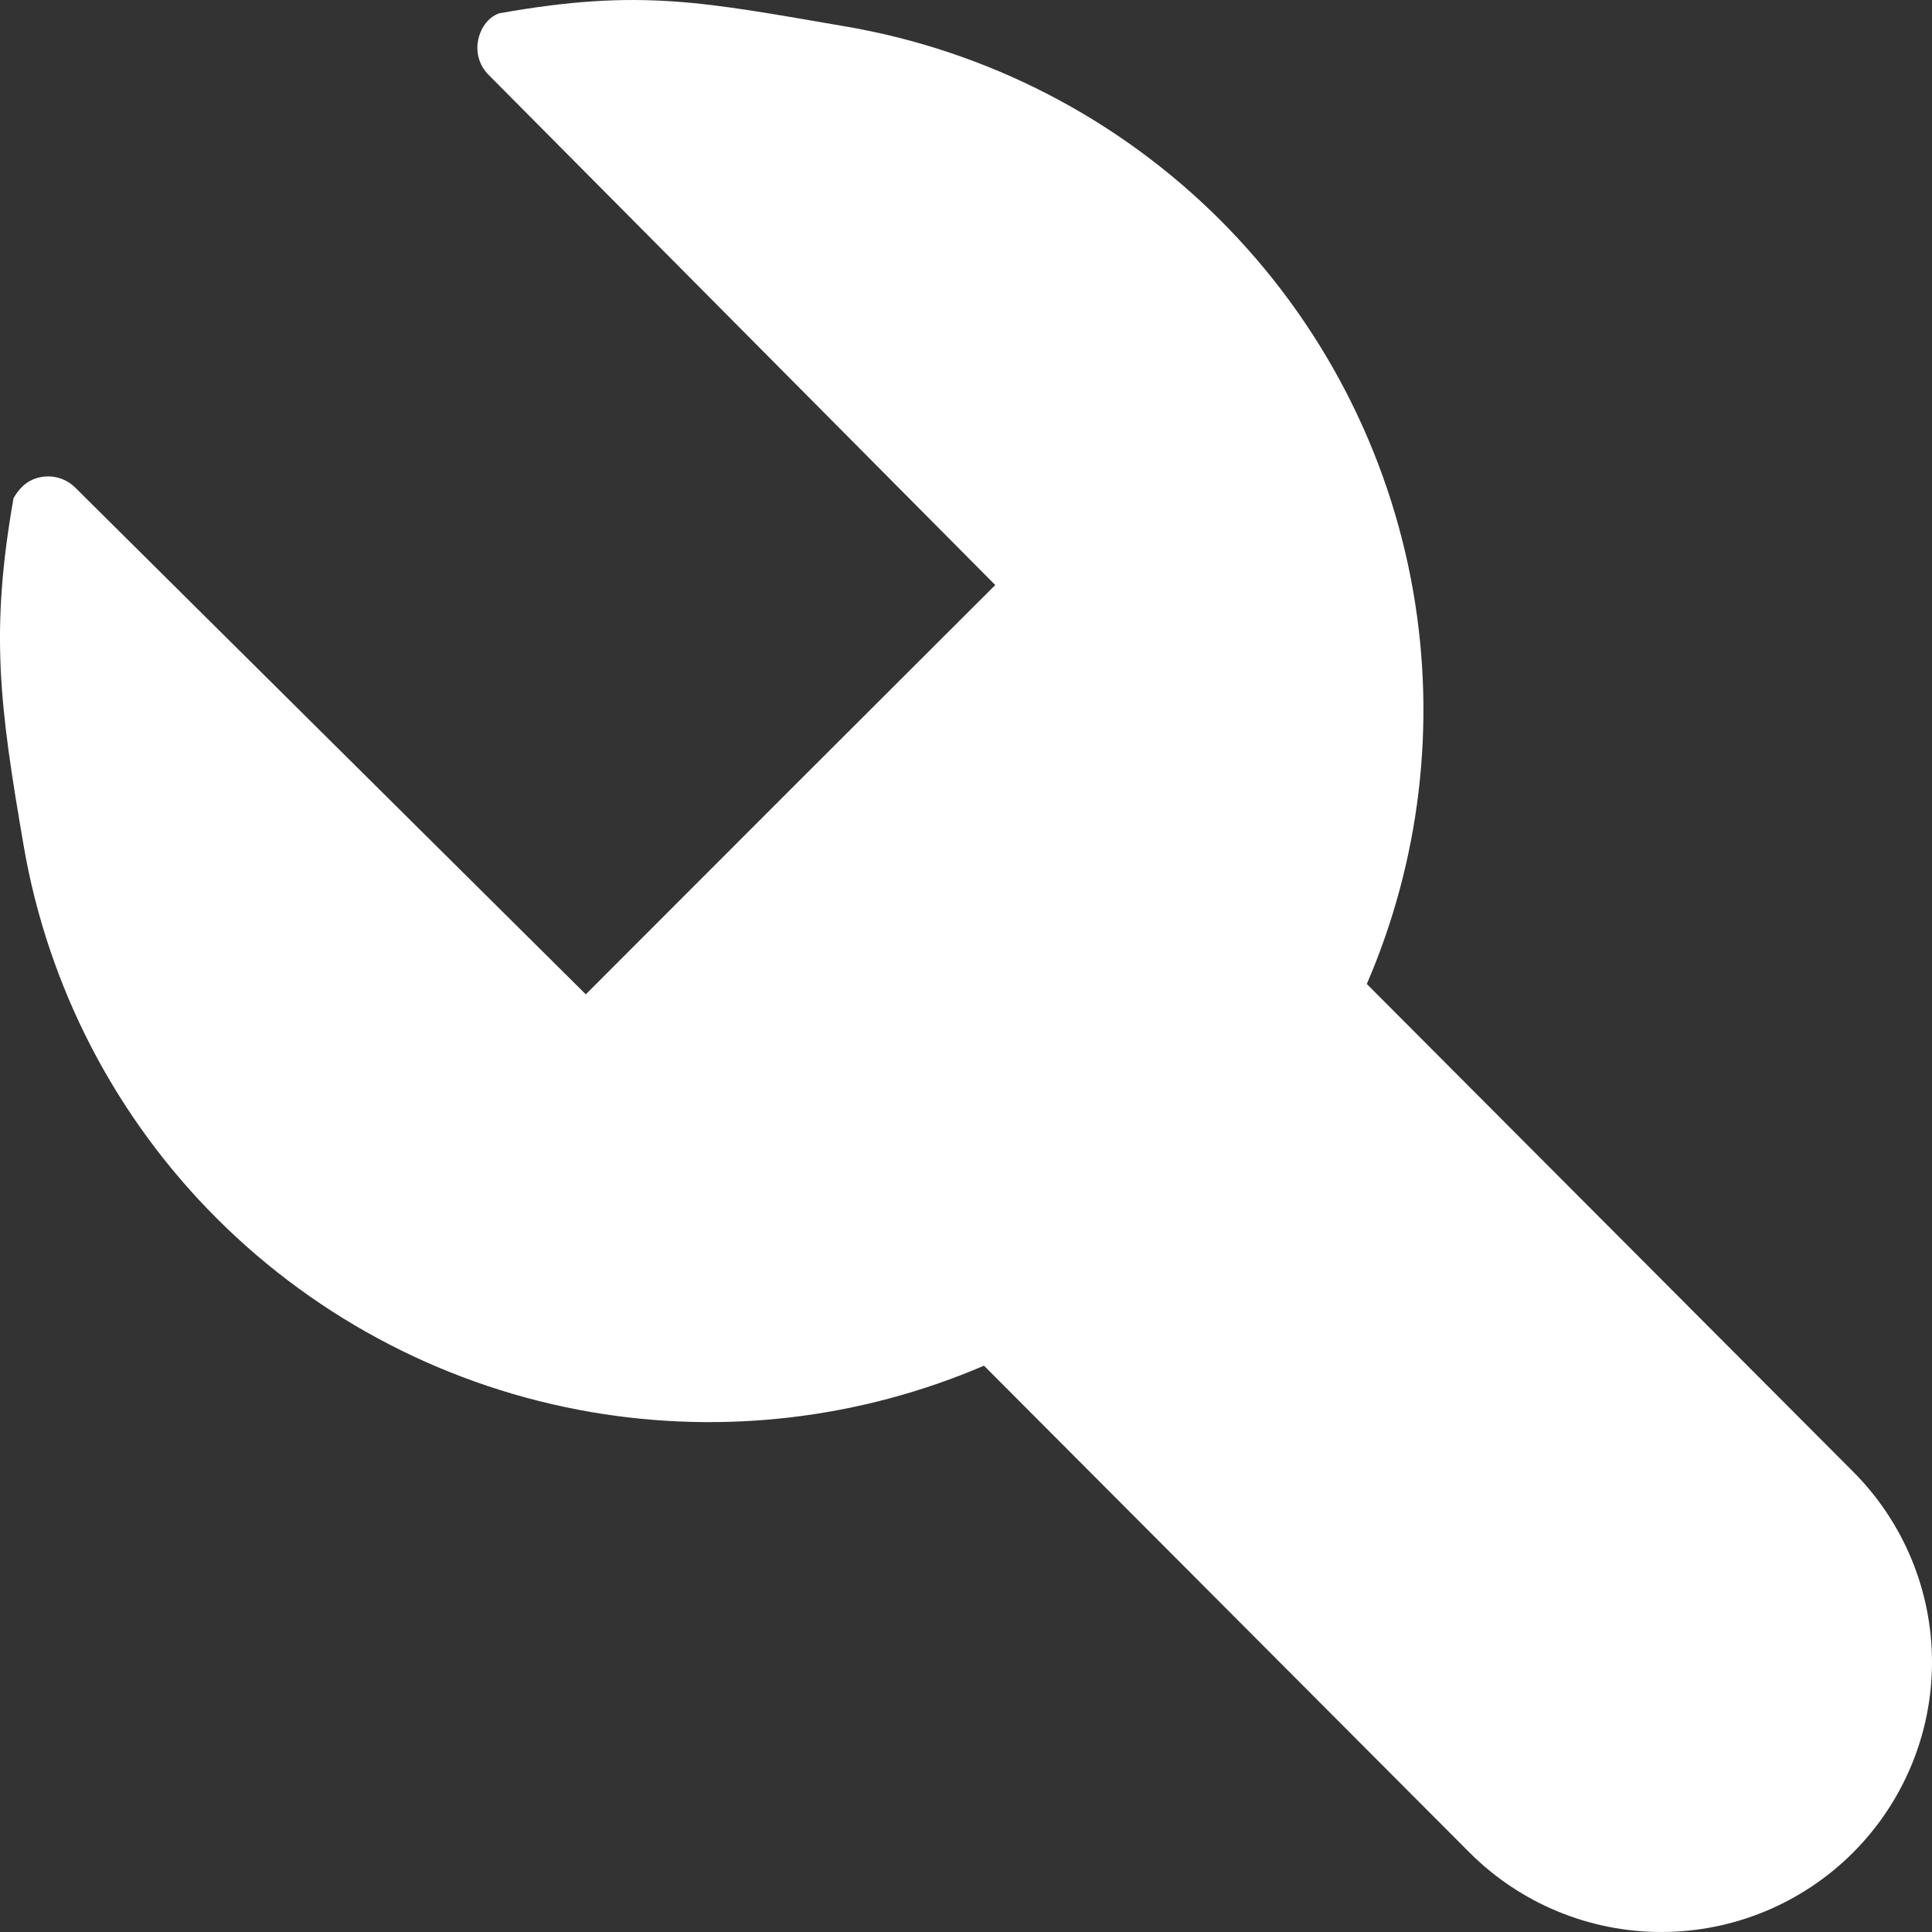 <?xml version="1.0" encoding="UTF-8"?>
<svg width="48px" height="48px" viewBox="0 0 48 48" version="1.1" xmlns="http://www.w3.org/2000/svg" xmlns:xlink="http://www.w3.org/1999/xlink">
    <rect x="0" y="0" width="48" height="48" fill="#333333" stroke="none"/>
    <title>Maintenance</title>
    <g id="New-Property-Menu" stroke="none" stroke-width="1" fill="none" fill-rule="evenodd">
        <g id="Pre-defined-Topic-Icons" transform="translate(-70, -91)" fill="#FFFFFF" fill-rule="nonzero">
            <g id="Maintenance" transform="translate(70, 91)">
                <path d="M21.007,0.657 C17.486,0.055 15.907,-0.295 12.402,0.331 C12.108,0.436 11.926,0.723 11.874,1.027 C11.821,1.331 11.92,1.642 12.139,1.86 L24.727,14.535 L19.62,19.634 L14.554,24.704 L1.87,12.115 C1.651,11.897 1.34,11.798 1.035,11.85 C0.73,11.902 0.508,12.076 0.336,12.377 C-0.245,15.687 -0.016,17.505 0.589,21.017 C1.193,24.528 2.874,27.767 5.401,30.286 C7.927,32.805 11.175,34.482 14.697,35.084 C17.995,35.648 21.382,35.245 24.447,33.93 L36.52,46.036 C37.781,47.293 39.492,48 41.275,48 C43.059,48 44.769,47.293 46.03,46.036 C47.291,44.778 48,43.073 48,41.295 C48,39.516 47.291,37.811 46.03,36.553 L33.958,24.447 C35.277,21.39 35.682,18.013 35.116,14.724 C34.511,11.213 32.83,7.975 30.304,5.455 C27.777,2.936 24.529,1.26 21.007,0.657 Z" id="Path"></path>
            </g>
        </g>
    </g>
</svg>